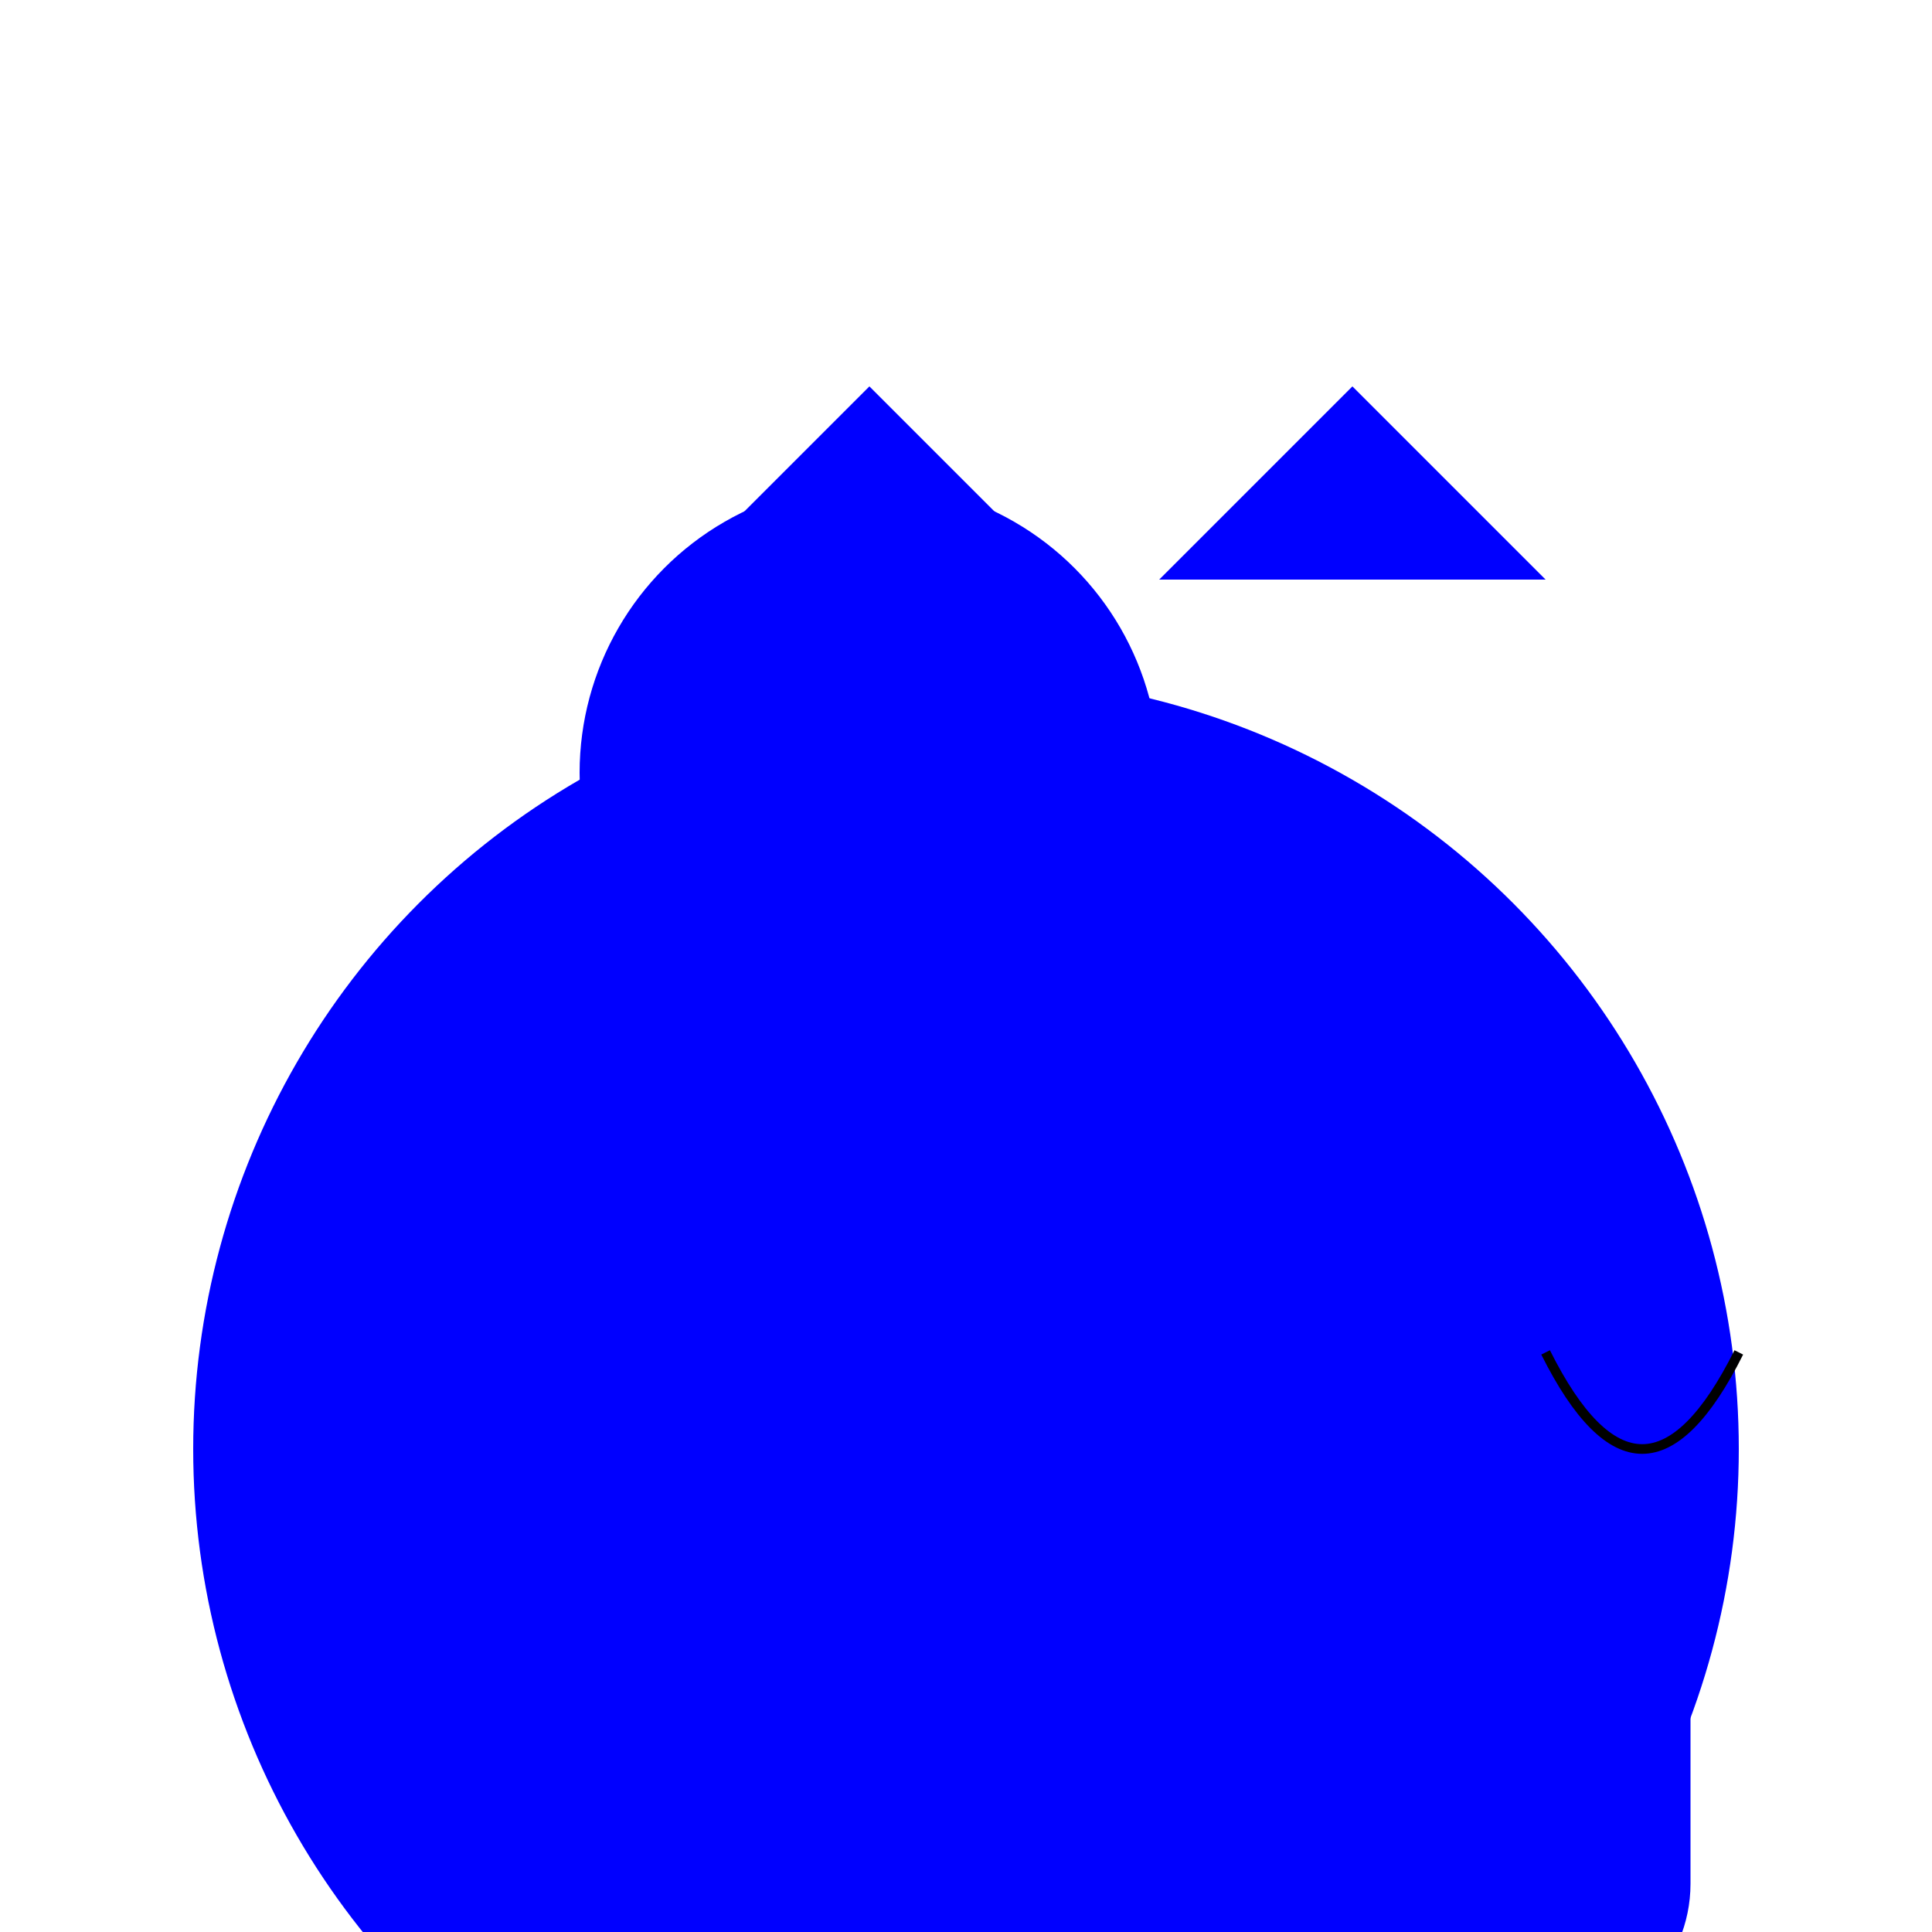<svg width="200" height="200">
  <!-- Body -->
  <circle cx="100" cy="150" r="80" fill="blue"/>

  <!-- Head -->
  <circle cx="90" cy="80" r="30" fill="blue"/>

  <!-- Ears -->
  <polygon points="70,60 90,40 110,60" fill="blue"/>
  <polygon points="120,60 140,40 160,60" fill="blue"/>

  <!-- Arms and Legs -->
  <rect x="75" y="130" width="50" height="80" rx="15" fill="blue"/>
  <rect x="125" y="130" width="50" height="80" rx="15" fill="blue"/>

  <!-- Tail -->
  <path d="M160,140 Q170,160 180,140" stroke="black" fill="none"/>
</svg>